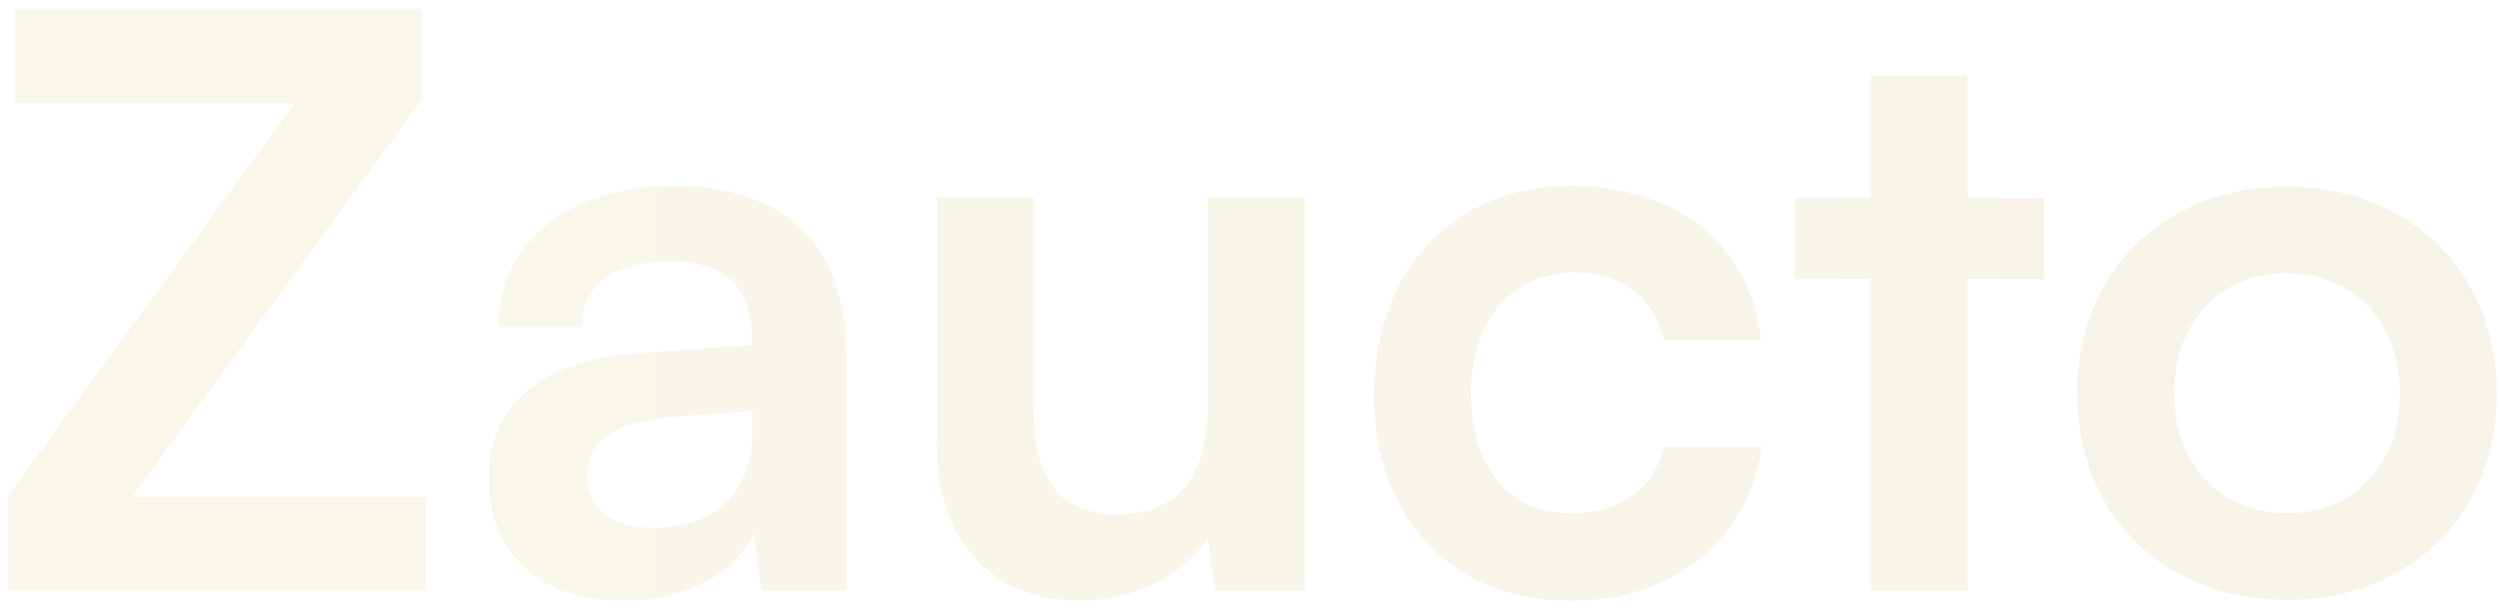 <svg width="151" height="37" viewBox="0 0 151 37" fill="none" xmlns="http://www.w3.org/2000/svg">
<path opacity="0.1" d="M25.736 35.66H0.488V29.948L17.816 6.236H0.872V0.572H25.448V6.044L7.976 29.996H25.736V35.66ZM37.627 36.284C32.587 36.284 29.515 33.356 29.515 28.892C29.515 24.524 32.683 21.788 38.299 21.356L45.403 20.828V20.3C45.403 17.084 43.483 15.788 40.507 15.788C37.051 15.788 35.131 17.228 35.131 19.724H30.139C30.139 14.588 34.363 11.228 40.795 11.228C47.179 11.228 51.115 14.684 51.115 21.26V35.66H45.979L45.547 32.156C44.539 34.604 41.323 36.284 37.627 36.284ZM39.547 31.868C43.147 31.868 45.451 29.708 45.451 26.06V24.812L40.507 25.196C36.859 25.532 35.467 26.732 35.467 28.652C35.467 30.812 36.907 31.868 39.547 31.868ZM72.948 11.948H78.804V35.66H73.38L72.948 32.492C71.508 34.748 68.436 36.284 65.268 36.284C59.796 36.284 56.58 32.588 56.58 26.78V11.948H62.436V24.716C62.436 29.228 64.212 31.052 67.476 31.052C71.172 31.052 72.948 28.892 72.948 24.38V11.948ZM82.991 23.756C82.991 16.412 87.839 11.228 94.847 11.228C101.327 11.228 105.743 14.828 106.367 20.54H100.511C99.839 17.852 97.871 16.46 95.087 16.46C91.343 16.46 88.847 19.292 88.847 23.756C88.847 28.22 91.151 31.004 94.895 31.004C97.823 31.004 99.887 29.564 100.511 26.972H106.415C105.695 32.492 101.087 36.284 94.895 36.284C87.695 36.284 82.991 31.292 82.991 23.756ZM118.838 35.66H112.982V16.844H108.422V11.948H112.982V4.556H118.838V11.948H123.446V16.844H118.838V35.66ZM125.46 23.756C125.46 16.364 130.788 11.276 138.132 11.276C145.476 11.276 150.804 16.364 150.804 23.756C150.804 31.148 145.476 36.236 138.132 36.236C130.788 36.236 125.46 31.148 125.46 23.756ZM131.316 23.756C131.316 28.076 134.1 31.004 138.132 31.004C142.164 31.004 144.948 28.076 144.948 23.756C144.948 19.436 142.164 16.508 138.132 16.508C134.1 16.508 131.316 19.436 131.316 23.756Z" fill="url(#paint0_linear_1199_25408)"/>
<defs>
<linearGradient id="paint0_linear_1199_25408" x1="-1" y1="17.66" x2="307.405" y2="17.66" gradientUnits="userSpaceOnUse">
<stop stop-color="#D3AF37"/>
<stop offset="1" stop-color="#7B6300"/>
</linearGradient>
</defs>
</svg>
